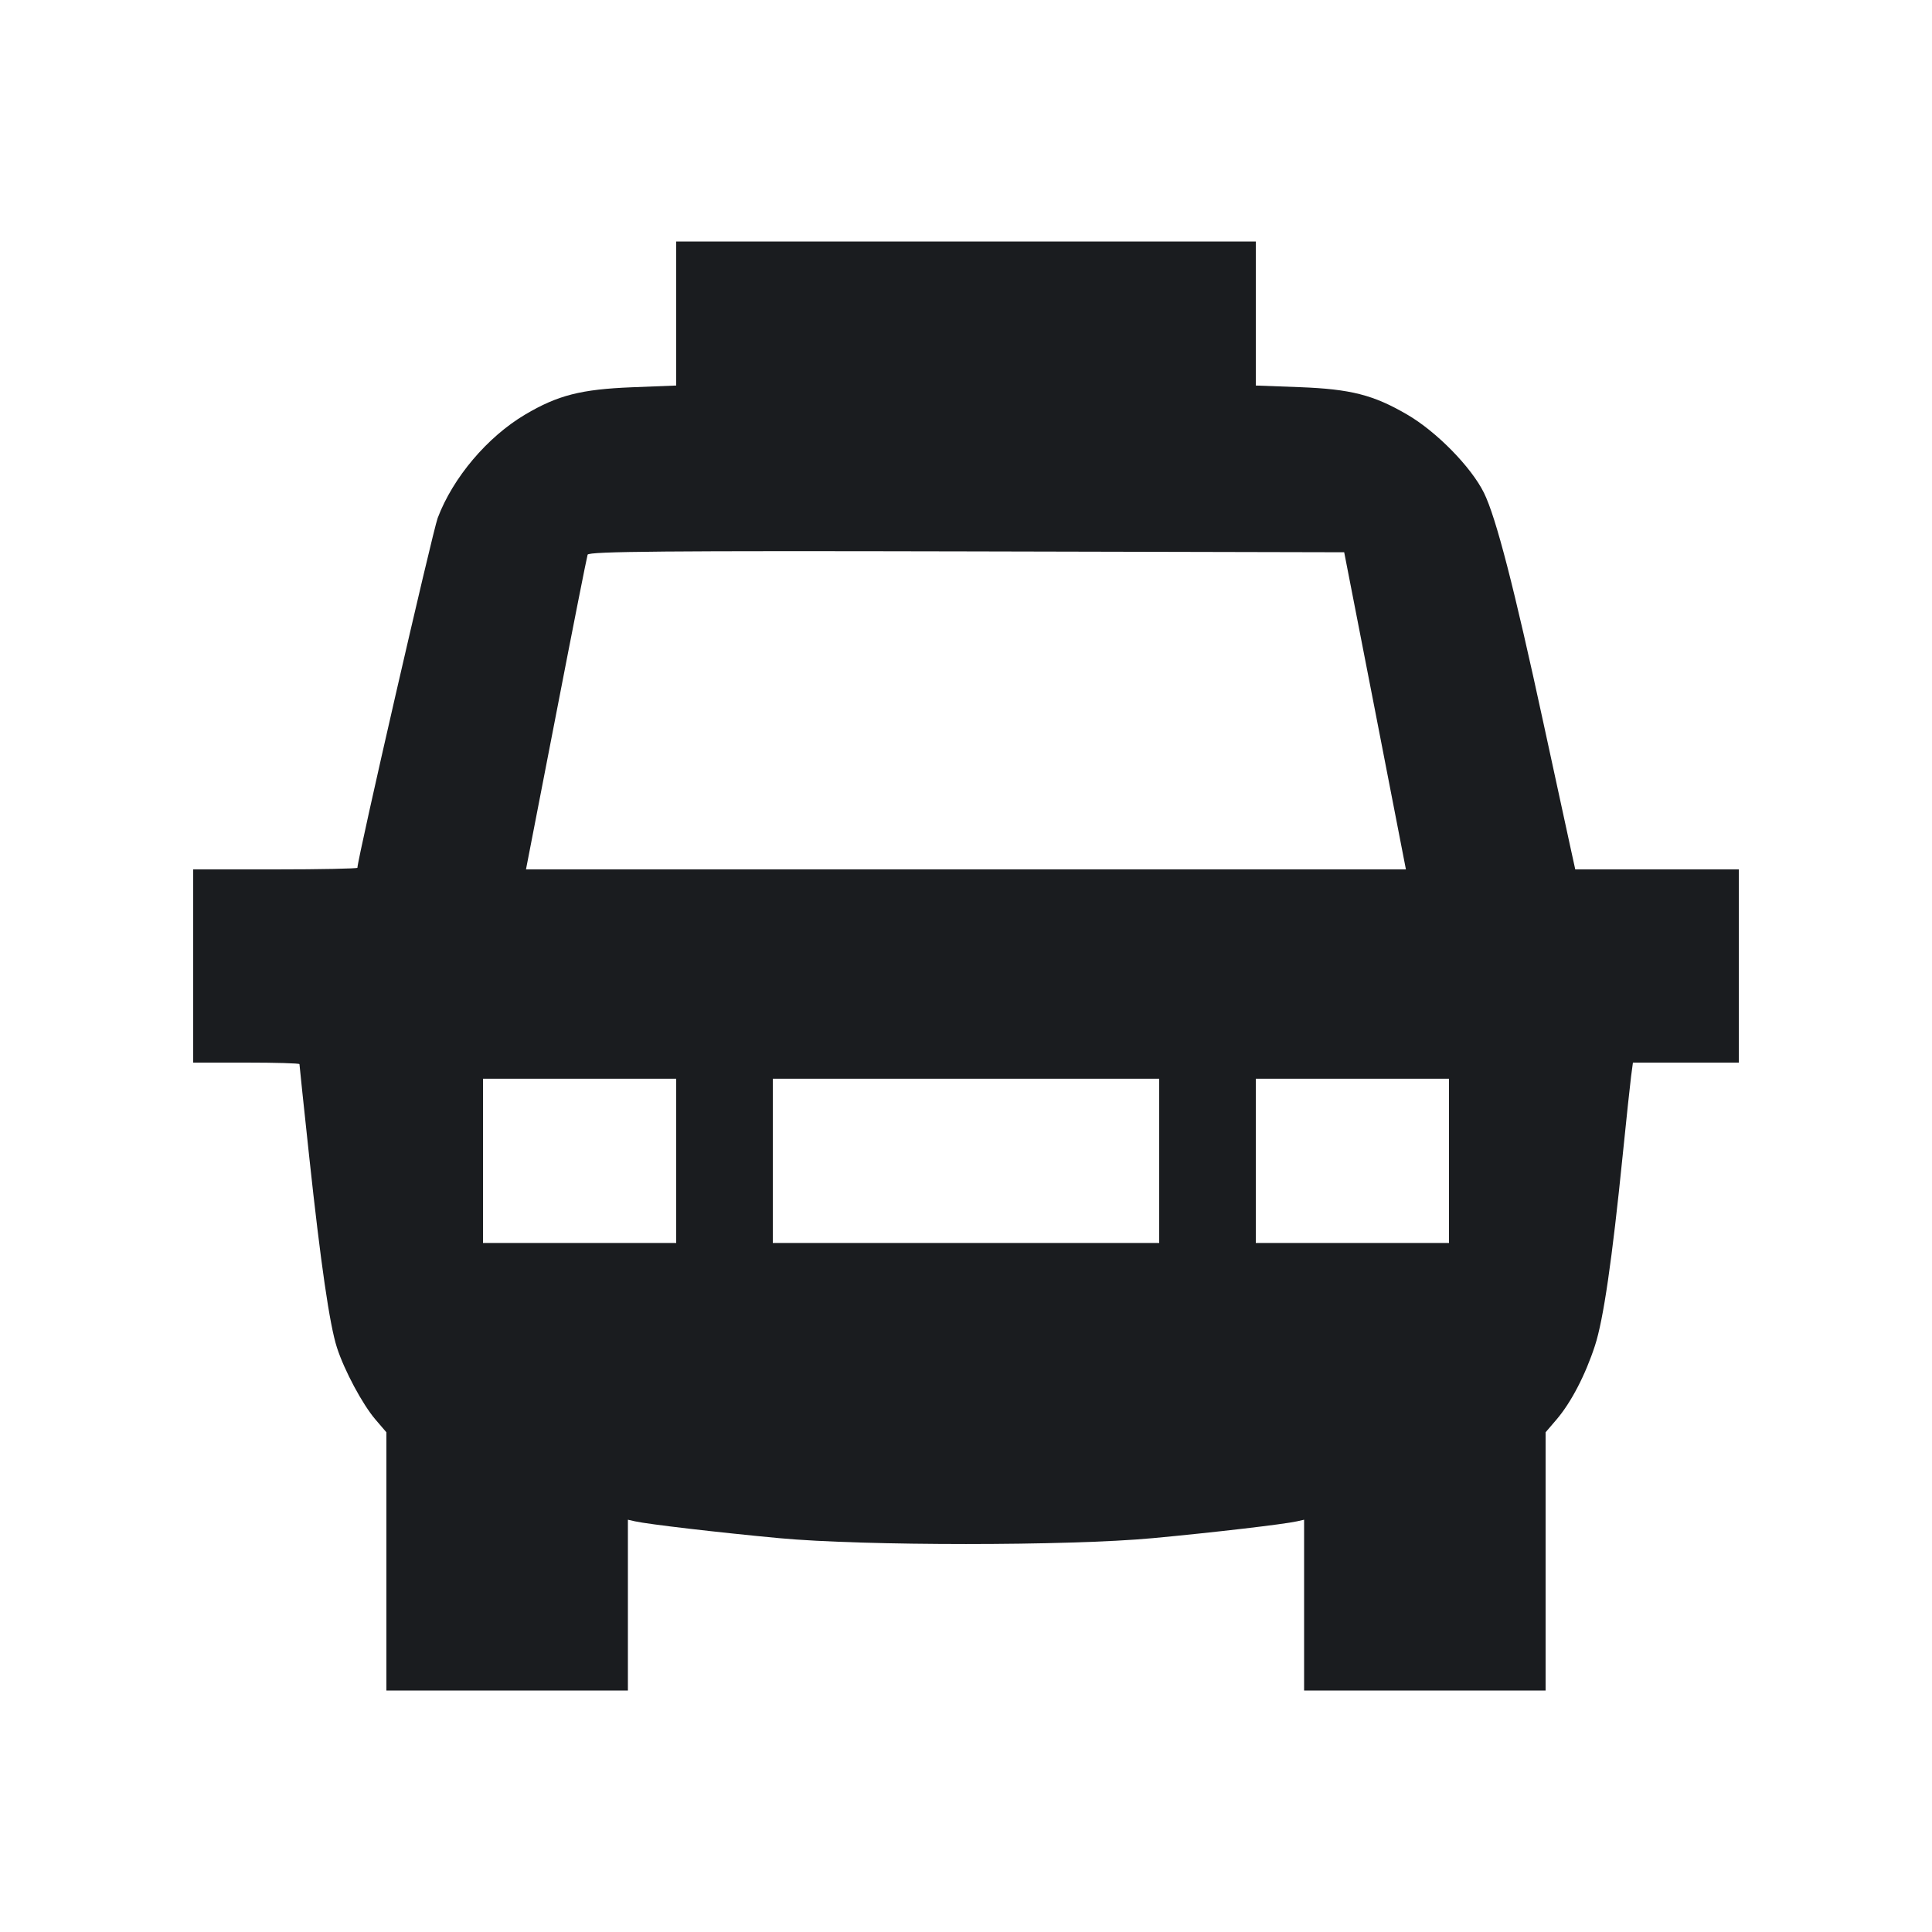 <svg width="20" height="20" viewBox="0 0 20 20" fill="none" xmlns="http://www.w3.org/2000/svg"><path d="M7.000 3.245 L 7.000 3.991 6.542 4.009 C 6.016 4.030,5.775 4.091,5.437 4.291 C 5.045 4.523,4.689 4.944,4.531 5.362 C 4.478 5.504,3.700 8.892,3.700 8.983 C 3.700 8.992,3.318 9.000,2.850 9.000 L 2.000 9.000 2.000 10.000 L 2.000 11.000 2.550 11.000 C 2.853 11.000,3.100 11.007,3.100 11.016 C 3.100 11.025,3.145 11.456,3.201 11.975 C 3.319 13.073,3.412 13.716,3.488 13.950 C 3.564 14.186,3.752 14.537,3.886 14.694 L 4.000 14.827 4.000 16.164 L 4.000 17.500 5.250 17.500 L 6.500 17.500 6.500 16.616 L 6.500 15.732 6.575 15.749 C 6.709 15.779,7.435 15.864,8.067 15.923 C 8.934 16.004,11.066 16.004,11.933 15.923 C 12.565 15.864,13.291 15.779,13.425 15.749 L 13.500 15.732 13.500 16.616 L 13.500 17.500 14.750 17.500 L 16.000 17.500 16.000 16.164 L 16.000 14.827 16.113 14.695 C 16.264 14.518,16.411 14.236,16.511 13.930 C 16.598 13.663,16.688 13.049,16.799 11.950 C 16.836 11.583,16.875 11.220,16.885 11.142 L 16.904 11.000 17.452 11.000 L 18.000 11.000 18.000 10.000 L 18.000 9.000 17.153 9.000 L 16.307 9.000 16.254 8.758 C 16.225 8.625,16.102 8.059,15.981 7.500 C 15.673 6.075,15.487 5.357,15.362 5.102 C 15.230 4.835,14.871 4.468,14.566 4.291 C 14.218 4.088,13.982 4.028,13.458 4.008 L 13.000 3.991 13.000 3.246 L 13.000 2.500 10.000 2.500 L 7.000 2.500 7.000 3.245 M14.235 7.358 L 14.554 9.000 10.000 9.000 L 5.445 9.000 5.757 7.392 C 5.928 6.507,6.075 5.765,6.083 5.742 C 6.095 5.708,6.897 5.701,10.007 5.708 L 13.915 5.717 14.235 7.358 M7.000 12.017 L 7.000 12.867 6.000 12.867 L 5.000 12.867 5.000 12.017 L 5.000 11.167 6.000 11.167 L 7.000 11.167 7.000 12.017 M12.000 12.017 L 12.000 12.867 10.000 12.867 L 8.000 12.867 8.000 12.017 L 8.000 11.167 10.000 11.167 L 12.000 11.167 12.000 12.017 M15.000 12.017 L 15.000 12.867 14.000 12.867 L 13.000 12.867 13.000 12.017 L 13.000 11.167 14.000 11.167 L 15.000 11.167 15.000 12.017 " fill="#1A1C1F" stroke="none" fill-rule="evenodd"></path></svg>